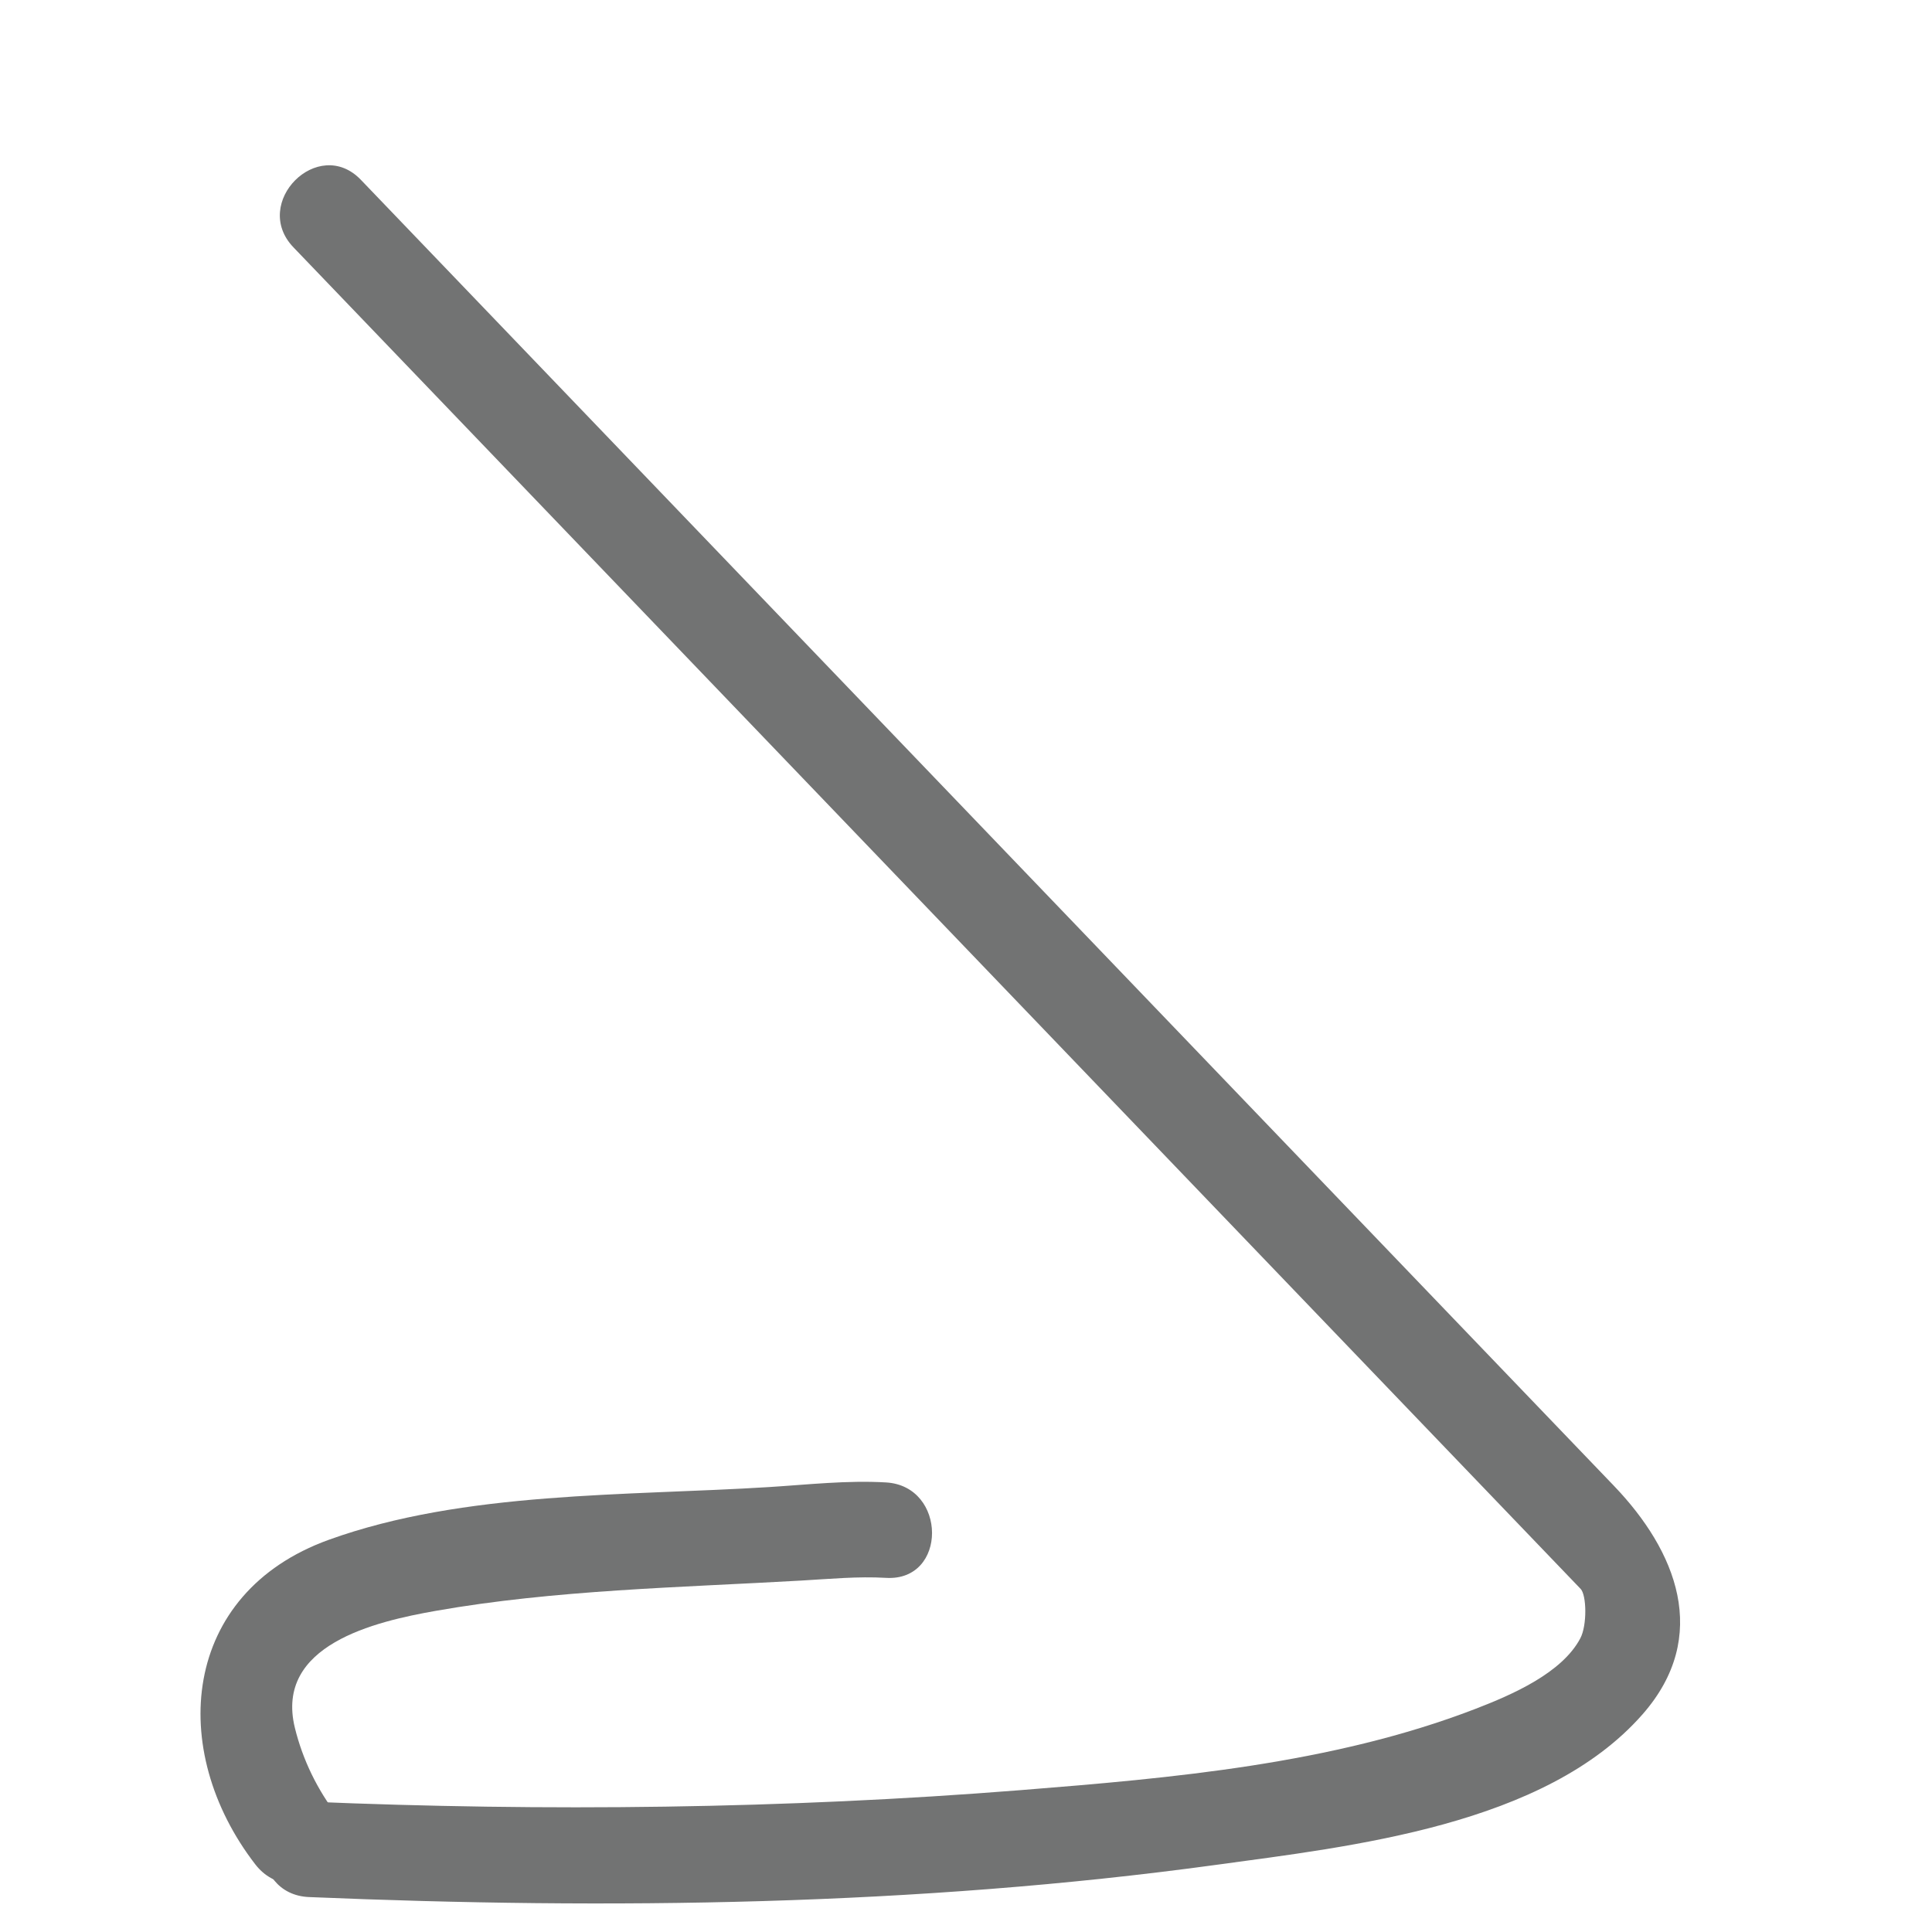 <?xml version="1.0" encoding="utf-8"?>
<!-- Generator: Adobe Illustrator 15.0.0, SVG Export Plug-In . SVG Version: 6.00 Build 0)  -->
<!DOCTYPE svg PUBLIC "-//W3C//DTD SVG 1.1//EN" "http://www.w3.org/Graphics/SVG/1.1/DTD/svg11.dtd">
<svg version="1.1" id="Layer_1" xmlns="http://www.w3.org/2000/svg" xmlns:xlink="http://www.w3.org/1999/xlink" x="0px" y="0px"
	 width="141.73px" height="141.73px" viewBox="0 0 141.73 141.73" enable-background="new 0 0 141.73 141.73" xml:space="preserve">
<g>
	<g>
		<path fill="#727373" d="M21.525,18.142c31.477,32.807,62.954,65.613,94.431,98.42c0.435,0.453,0.482,2.661-0.025,3.623
			c-1.345,2.55-5.005,4.142-7.725,5.188c-10.479,4.035-22.225,5.066-33.322,5.949c-17.32,1.377-34.854,1.575-52.217,0.845
			c-4.515-0.19-4.497,6.811,0,7c22.074,0.929,44.586,0.641,66.489-2.355c10.006-1.369,24.186-2.902,31.337-11.047
			c5.048-5.749,2.461-12.018-2.103-16.773c-30.639-31.934-61.277-63.866-91.916-95.8C23.345,9.929,18.401,14.885,21.525,18.142
			L21.525,18.142z"/>
	</g>
</g>
<g>
	<g>
		<path fill="#727373" d="M65,108.75c-2.835-0.168-5.757,0.163-8.581,0.34c-10.459,0.655-22.378,0.288-32.298,3.868
			c-10.829,3.908-11.869,15.418-5.394,23.809c2.716,3.52,8.802,0.041,6.044-3.533c-1.484-1.923-2.565-4.134-3.141-6.489
			c-1.483-6.076,5.878-7.788,10.336-8.574c8.722-1.539,17.98-1.716,26.83-2.223c2.045-0.117,4.152-0.319,6.204-0.197
			C69.511,116.018,69.485,109.017,65,108.75L65,108.75z"/>
	</g>
</g>
</svg>
